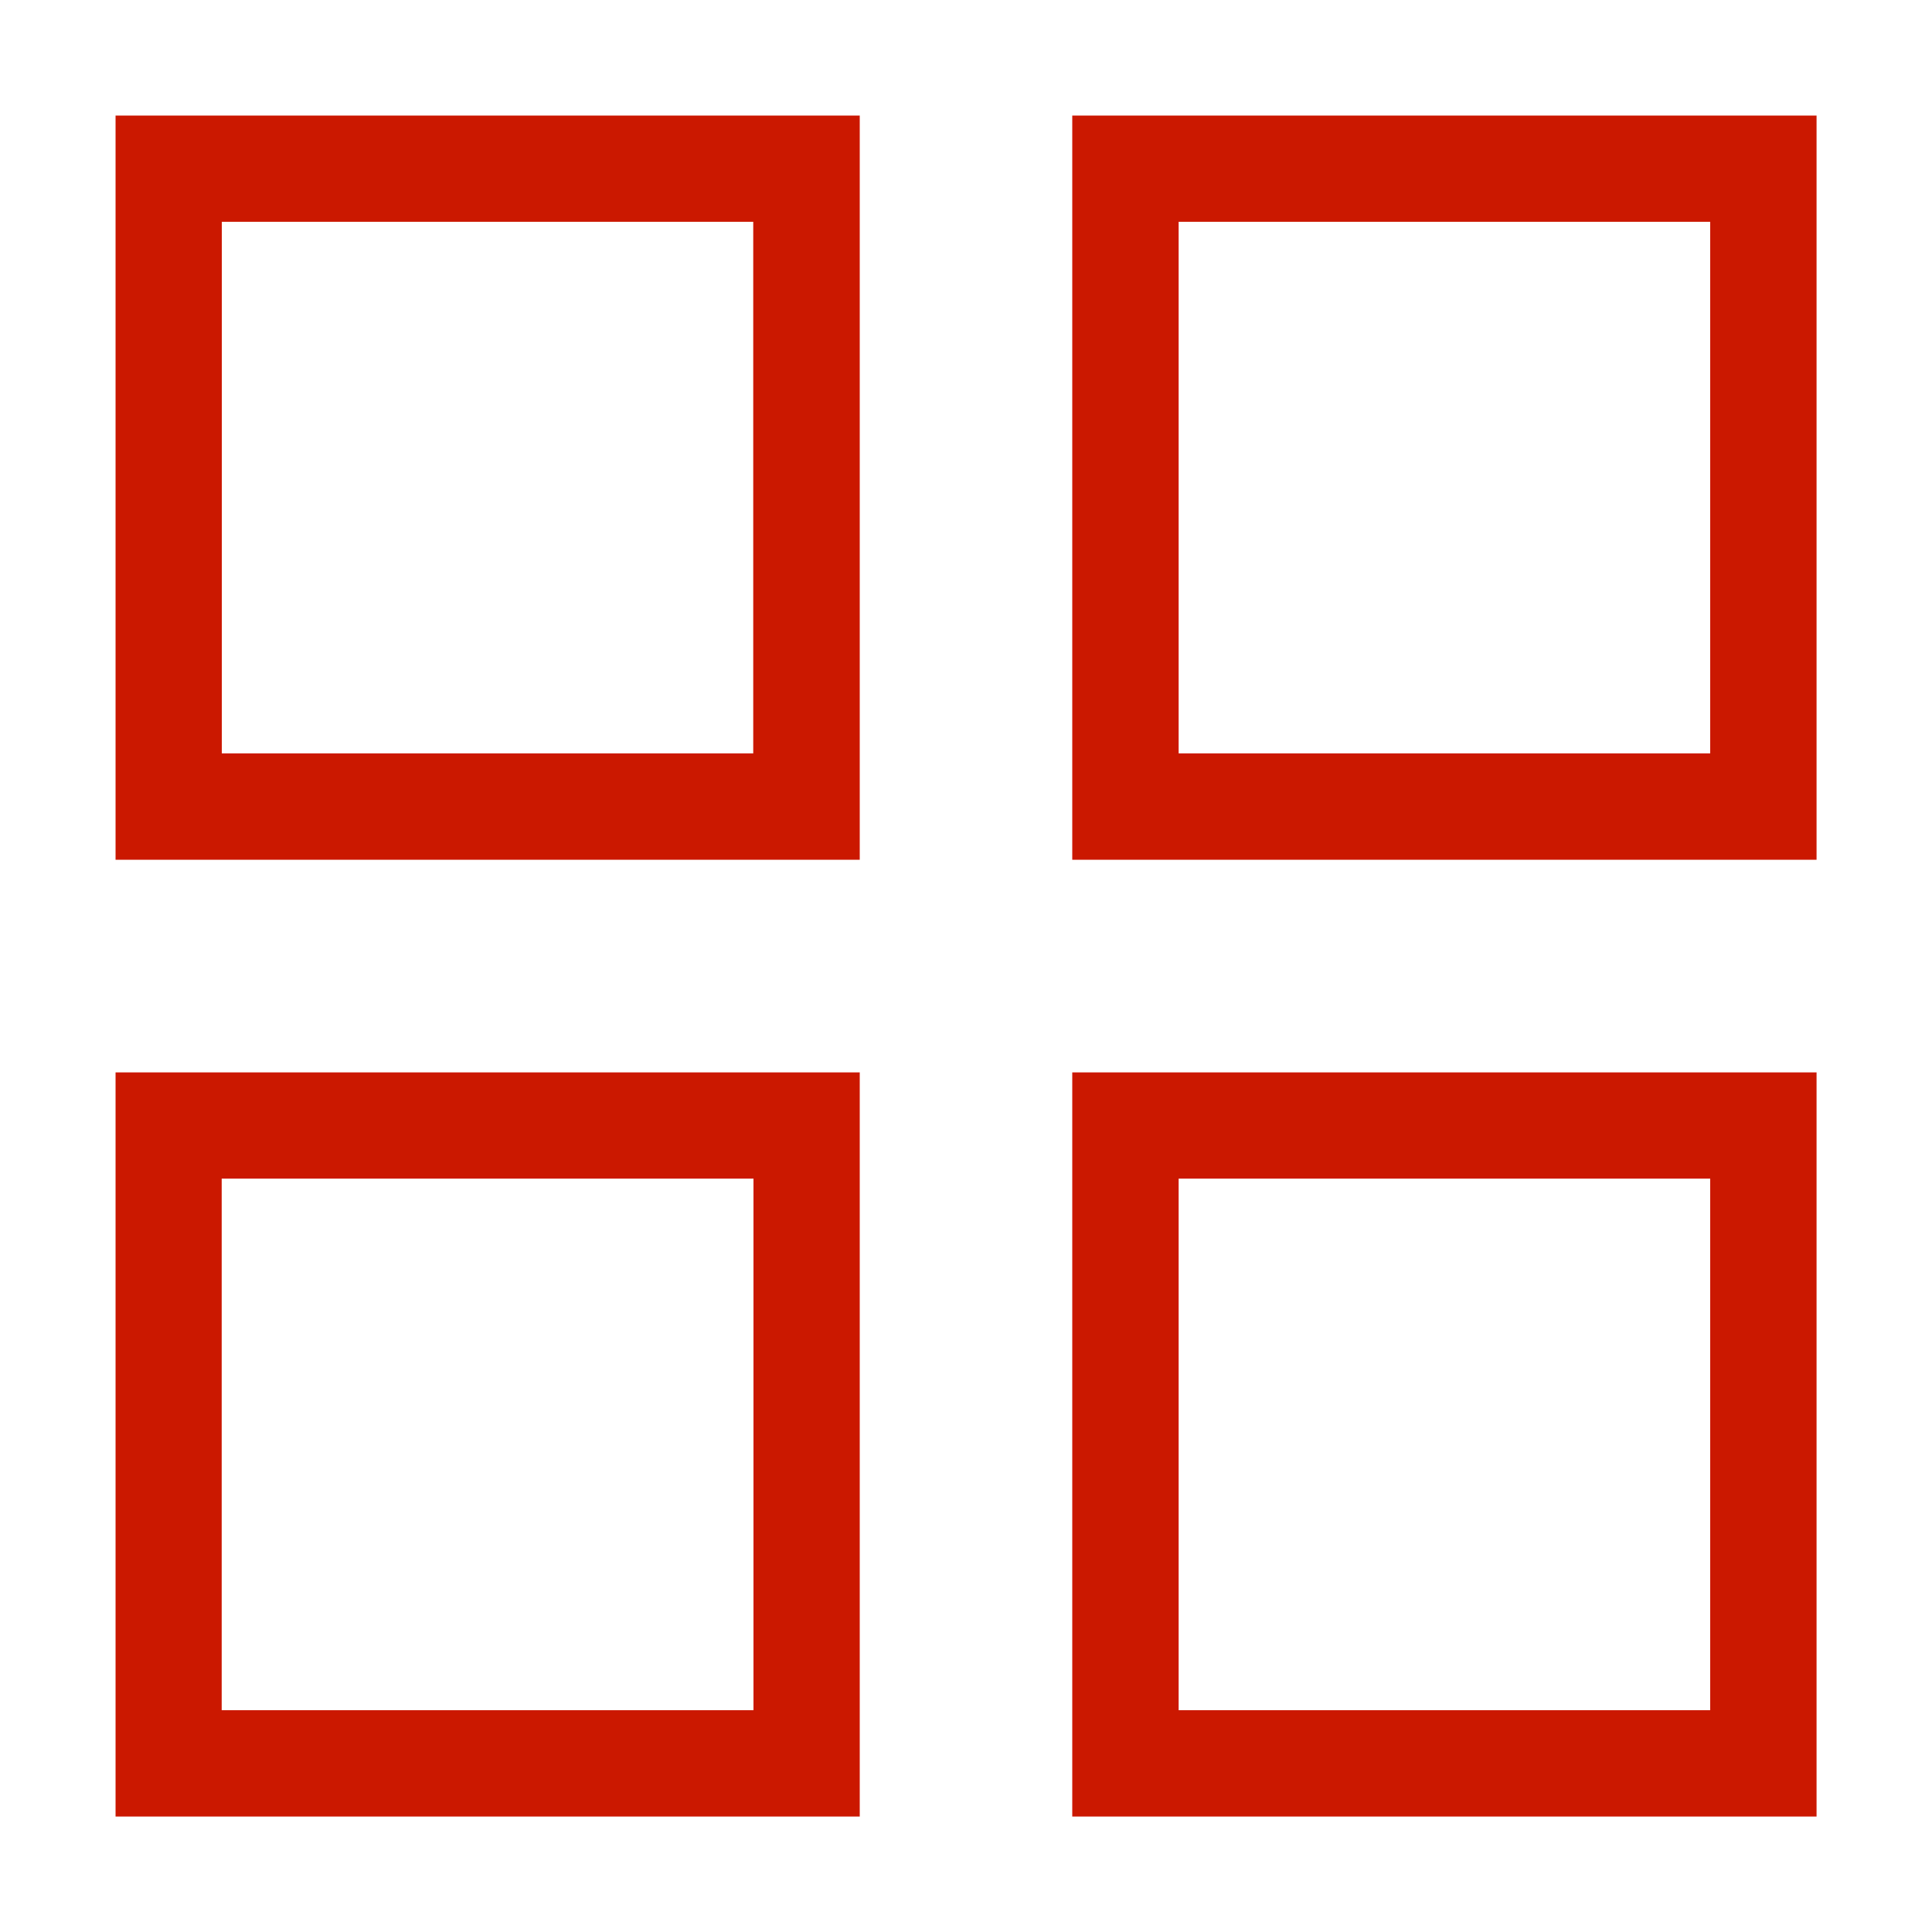 <svg viewBox="0 0 16 16" xmlns="http://www.w3.org/2000/svg" xml:space="preserve" fill-rule="evenodd" clip-rule="evenodd" stroke-linejoin="round" stroke-miterlimit="2"><path d="M6.24 9.76v4.403H1.836V9.761h4.402m.88-.88H.957v6.163H7.12V8.88zm-.88-7.044v4.402H1.837V1.837h4.402m.88-.88H.957V7.12H7.12V.956zm7.044 8.804v4.402H9.761V9.761h4.402m.88-.88H8.88v6.163h6.164V8.88zm-.88-7.044v4.402H9.761V1.837h4.402m.88-.88H8.88V7.12h6.164V.956z" fill="#cb1800" fill-rule="nonzero"/></svg>